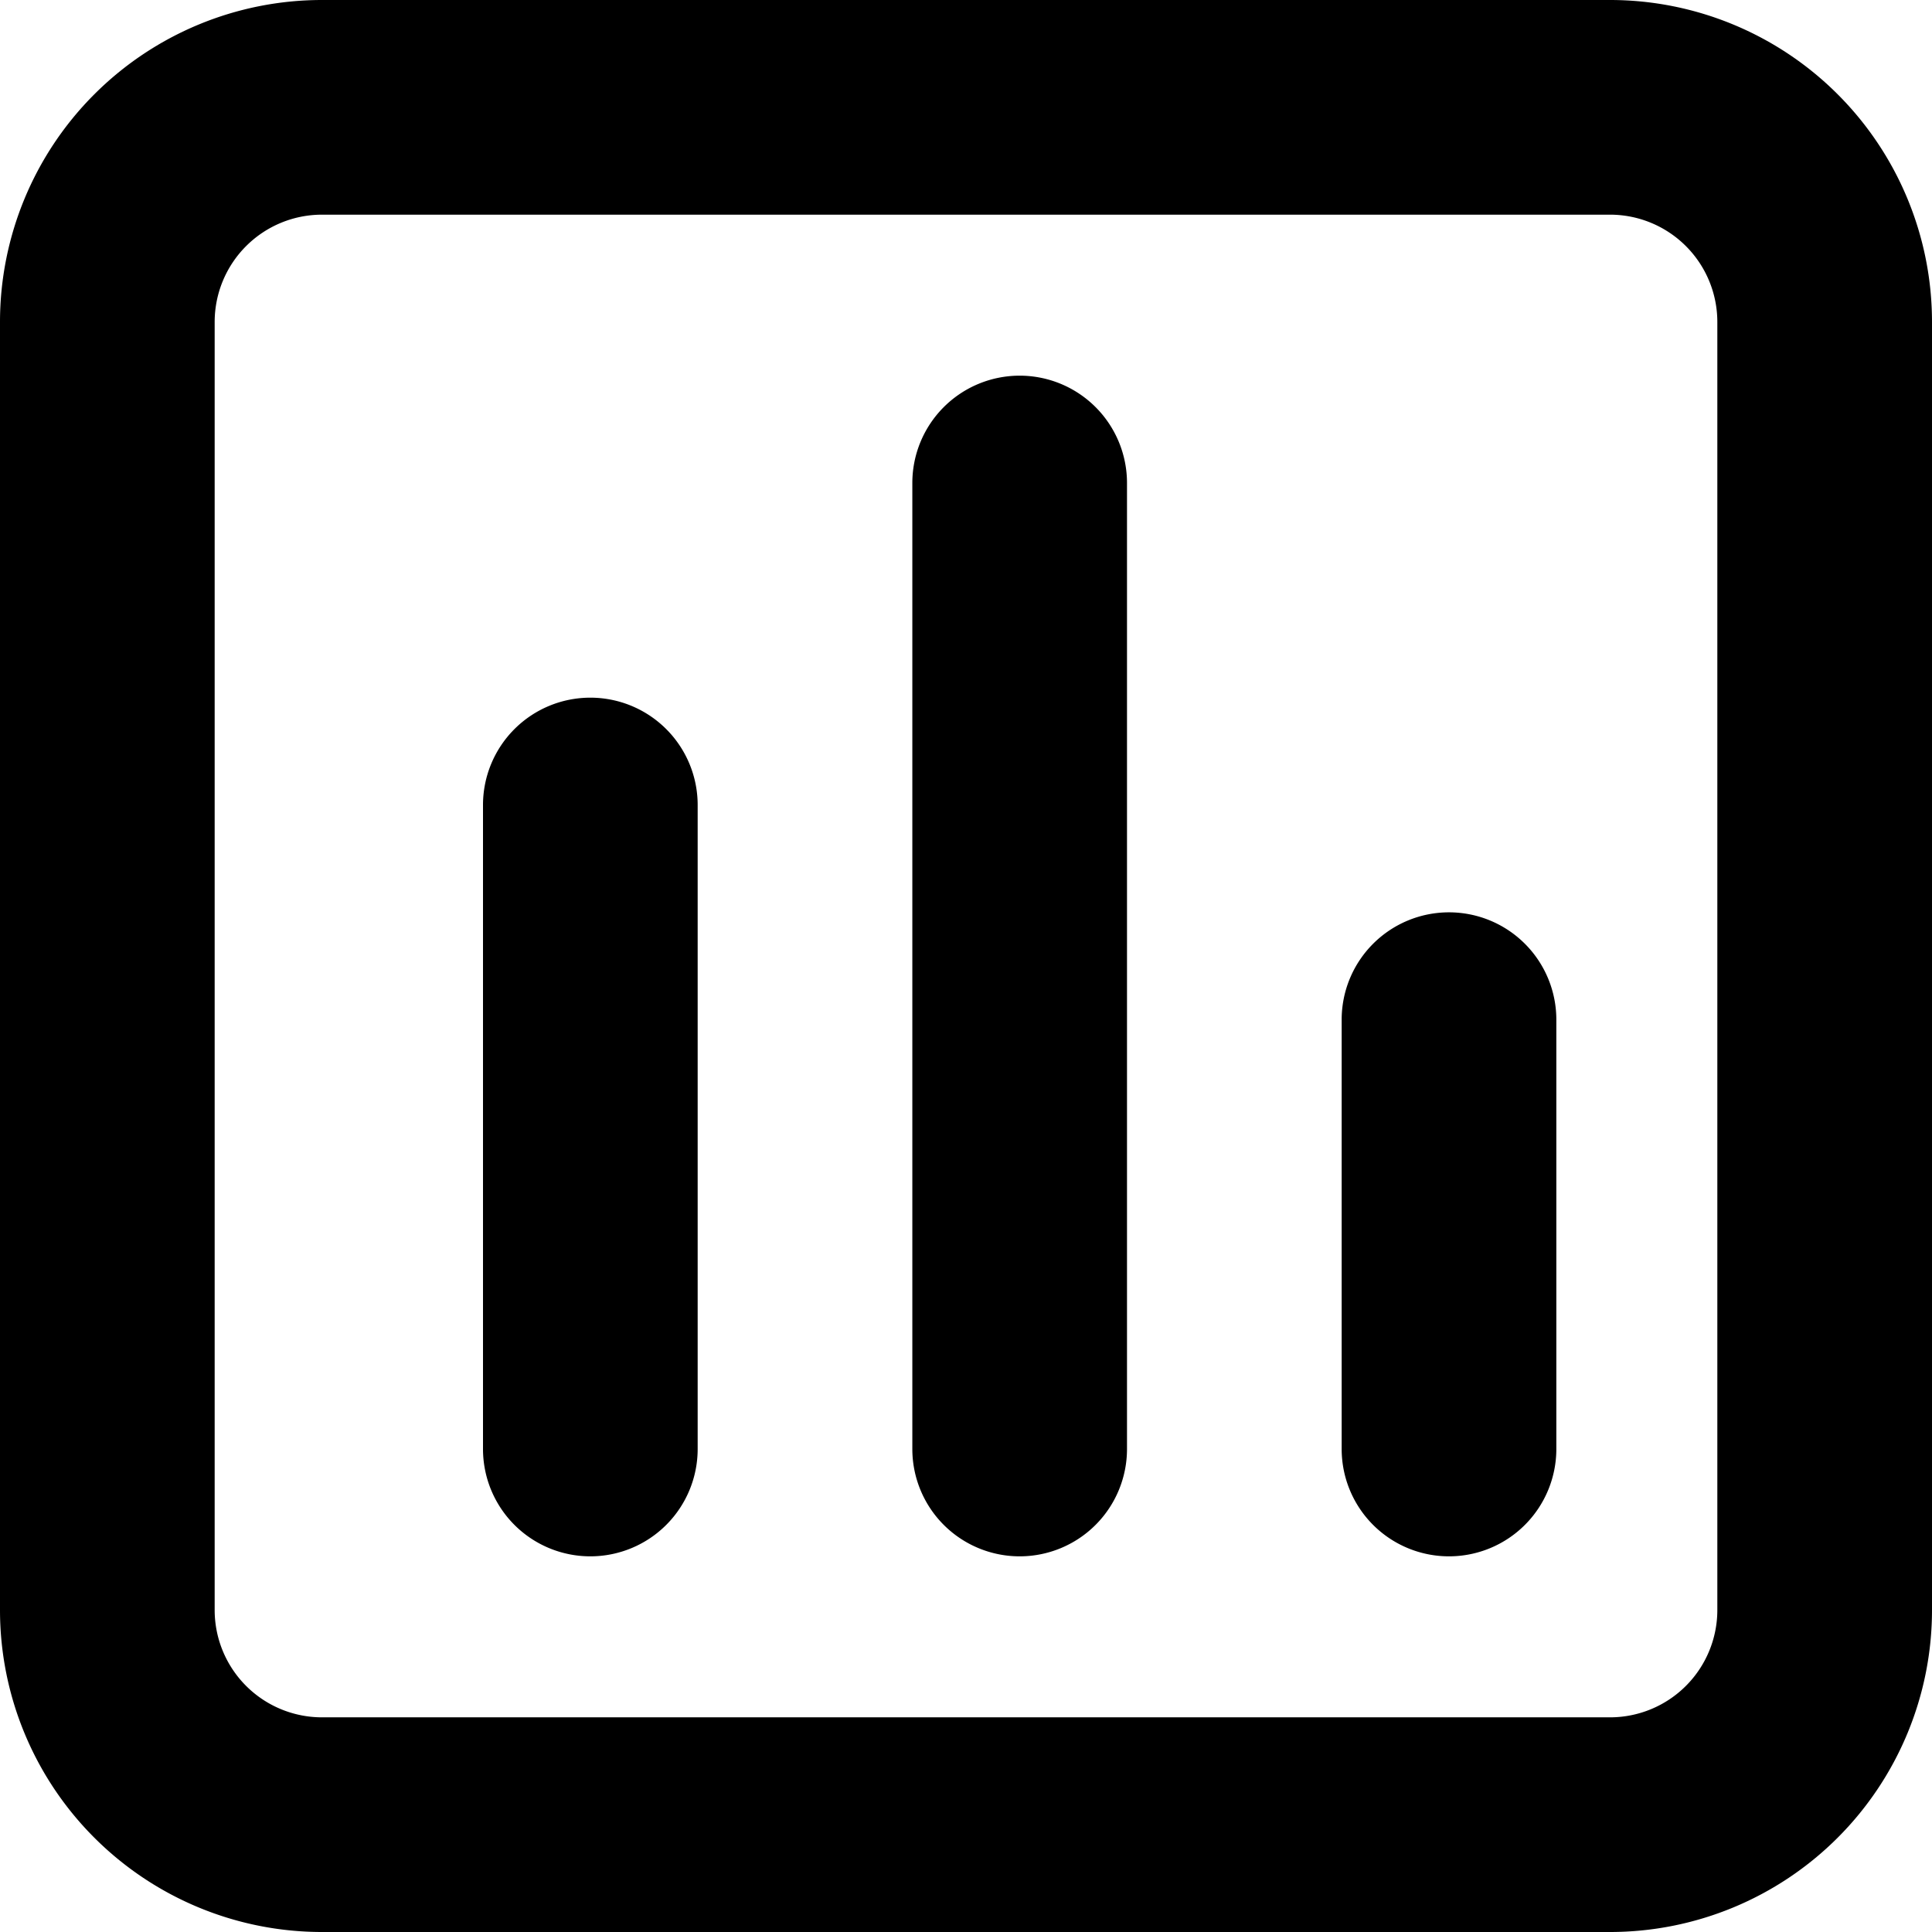 <svg id="Grupo_13" data-name="Grupo 13" xmlns="http://www.w3.org/2000/svg" width="18" height="18" viewBox="0 0 18 18">
  <path id="Retângulo_10" data-name="Retângulo 10" d="M3,2A1,1,0,0,0,2,3V15a1,1,0,0,0,1,1H15a1,1,0,0,0,1-1V3a1,1,0,0,0-1-1H3M3,0H15a3,3,0,0,1,3,3V15a3,3,0,0,1-3,3H3a3,3,0,0,1-3-3V3A3,3,0,0,1,3,0Z" />
  <path id="Linha_1" data-name="Linha 1" d="M0,7A1,1,0,0,1-1,6V0A1,1,0,0,1,0-1,1,1,0,0,1,1,0V6A1,1,0,0,1,0,7Z" transform="translate(5.5 7.5)" />
  <path id="Linha_3" data-name="Linha 3" d="M0,5A1,1,0,0,1-1,4V0A1,1,0,0,1,0-1,1,1,0,0,1,1,0V4A1,1,0,0,1,0,5Z" transform="translate(13.5 9.5)" />
  <path id="Linha_2" data-name="Linha 2" d="M0,10A1,1,0,0,1-1,9V0A1,1,0,0,1,0-1,1,1,0,0,1,1,0V9A1,1,0,0,1,0,10Z" transform="translate(9.5 4.5)" />
</svg>
